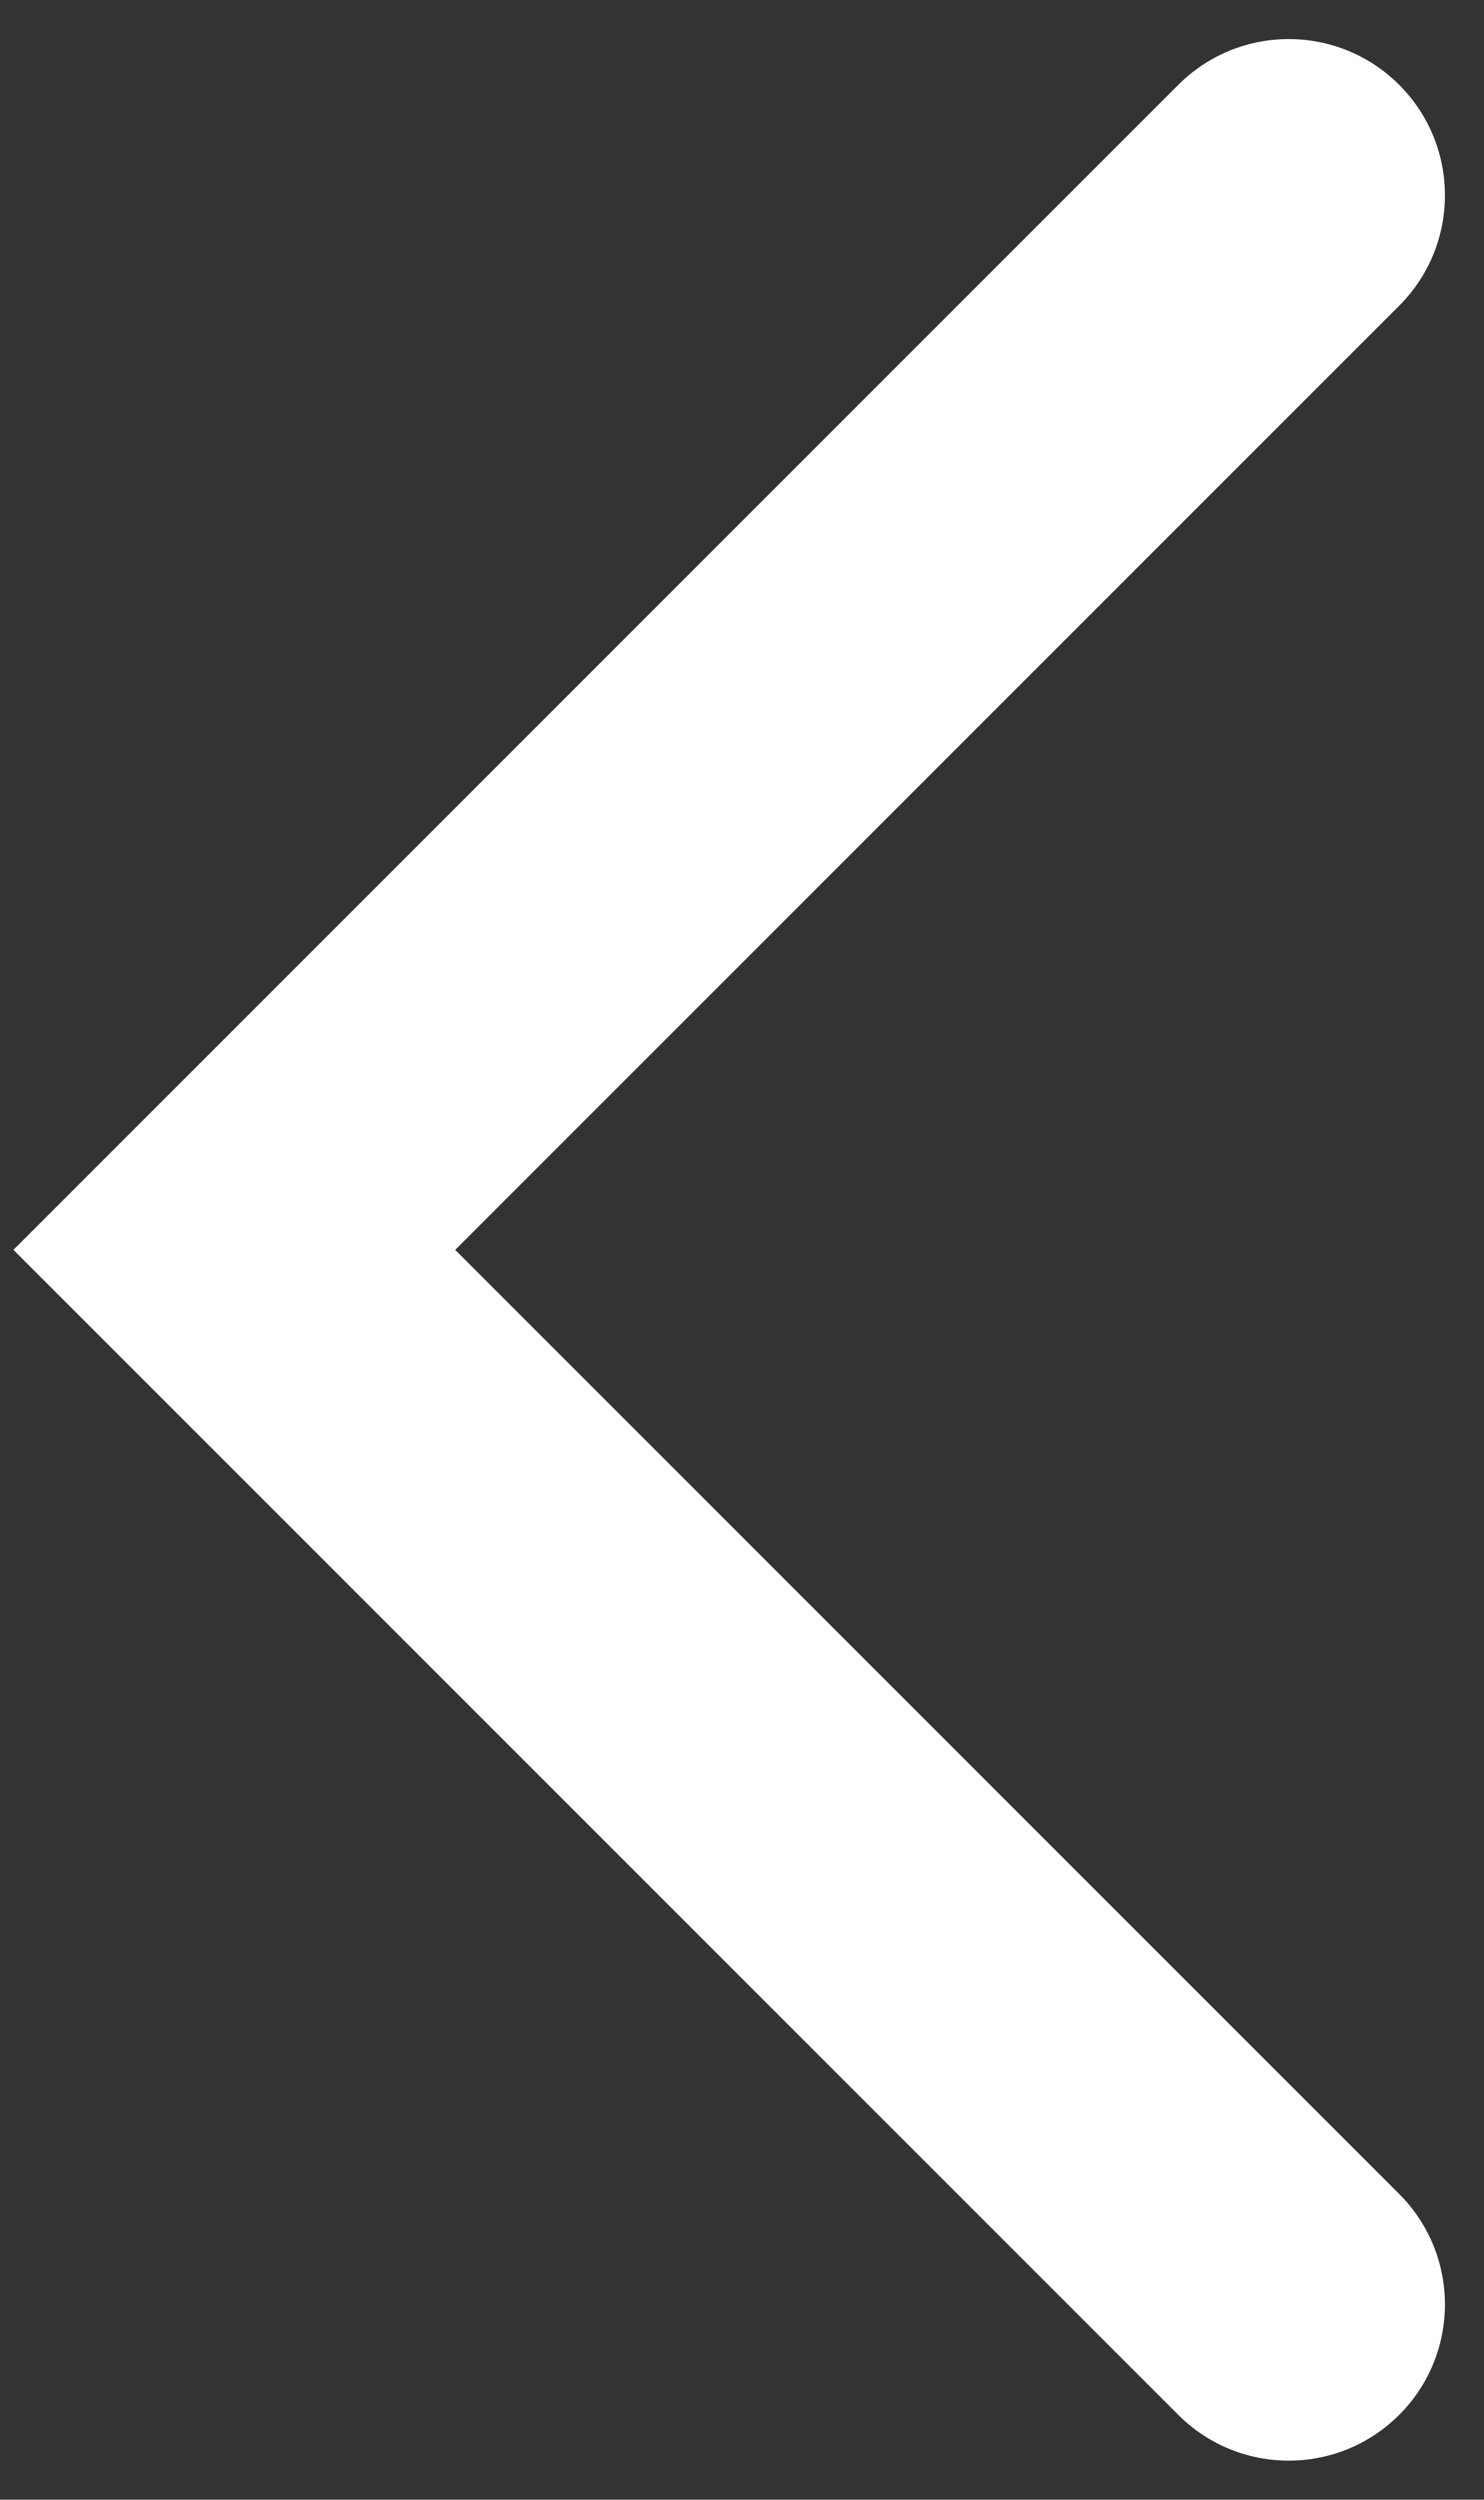 <svg xmlns="http://www.w3.org/2000/svg" width="19" height="32" fill="none" viewBox="0 0 19 32"><rect x="0" y="0" width="19" height="32" fill="#333333" stroke="none"/><path fill="#fff" d="M17.914 3.914C18.695 3.133 18.695 1.867 17.914 1.086C17.133 0.305 15.867 0.305 15.086 1.086L17.914 3.914ZM3 16L1.586 14.586L0.172 16L1.586 17.414L3 16ZM15.086 30.914C15.867 31.695 17.133 31.695 17.914 30.914C18.695 30.133 18.695 28.867 17.914 28.086L15.086 30.914ZM15.086 1.086L1.586 14.586L4.414 17.414L17.914 3.914L15.086 1.086ZM1.586 17.414L15.086 30.914L17.914 28.086L4.414 14.586L1.586 17.414Z"/></svg>